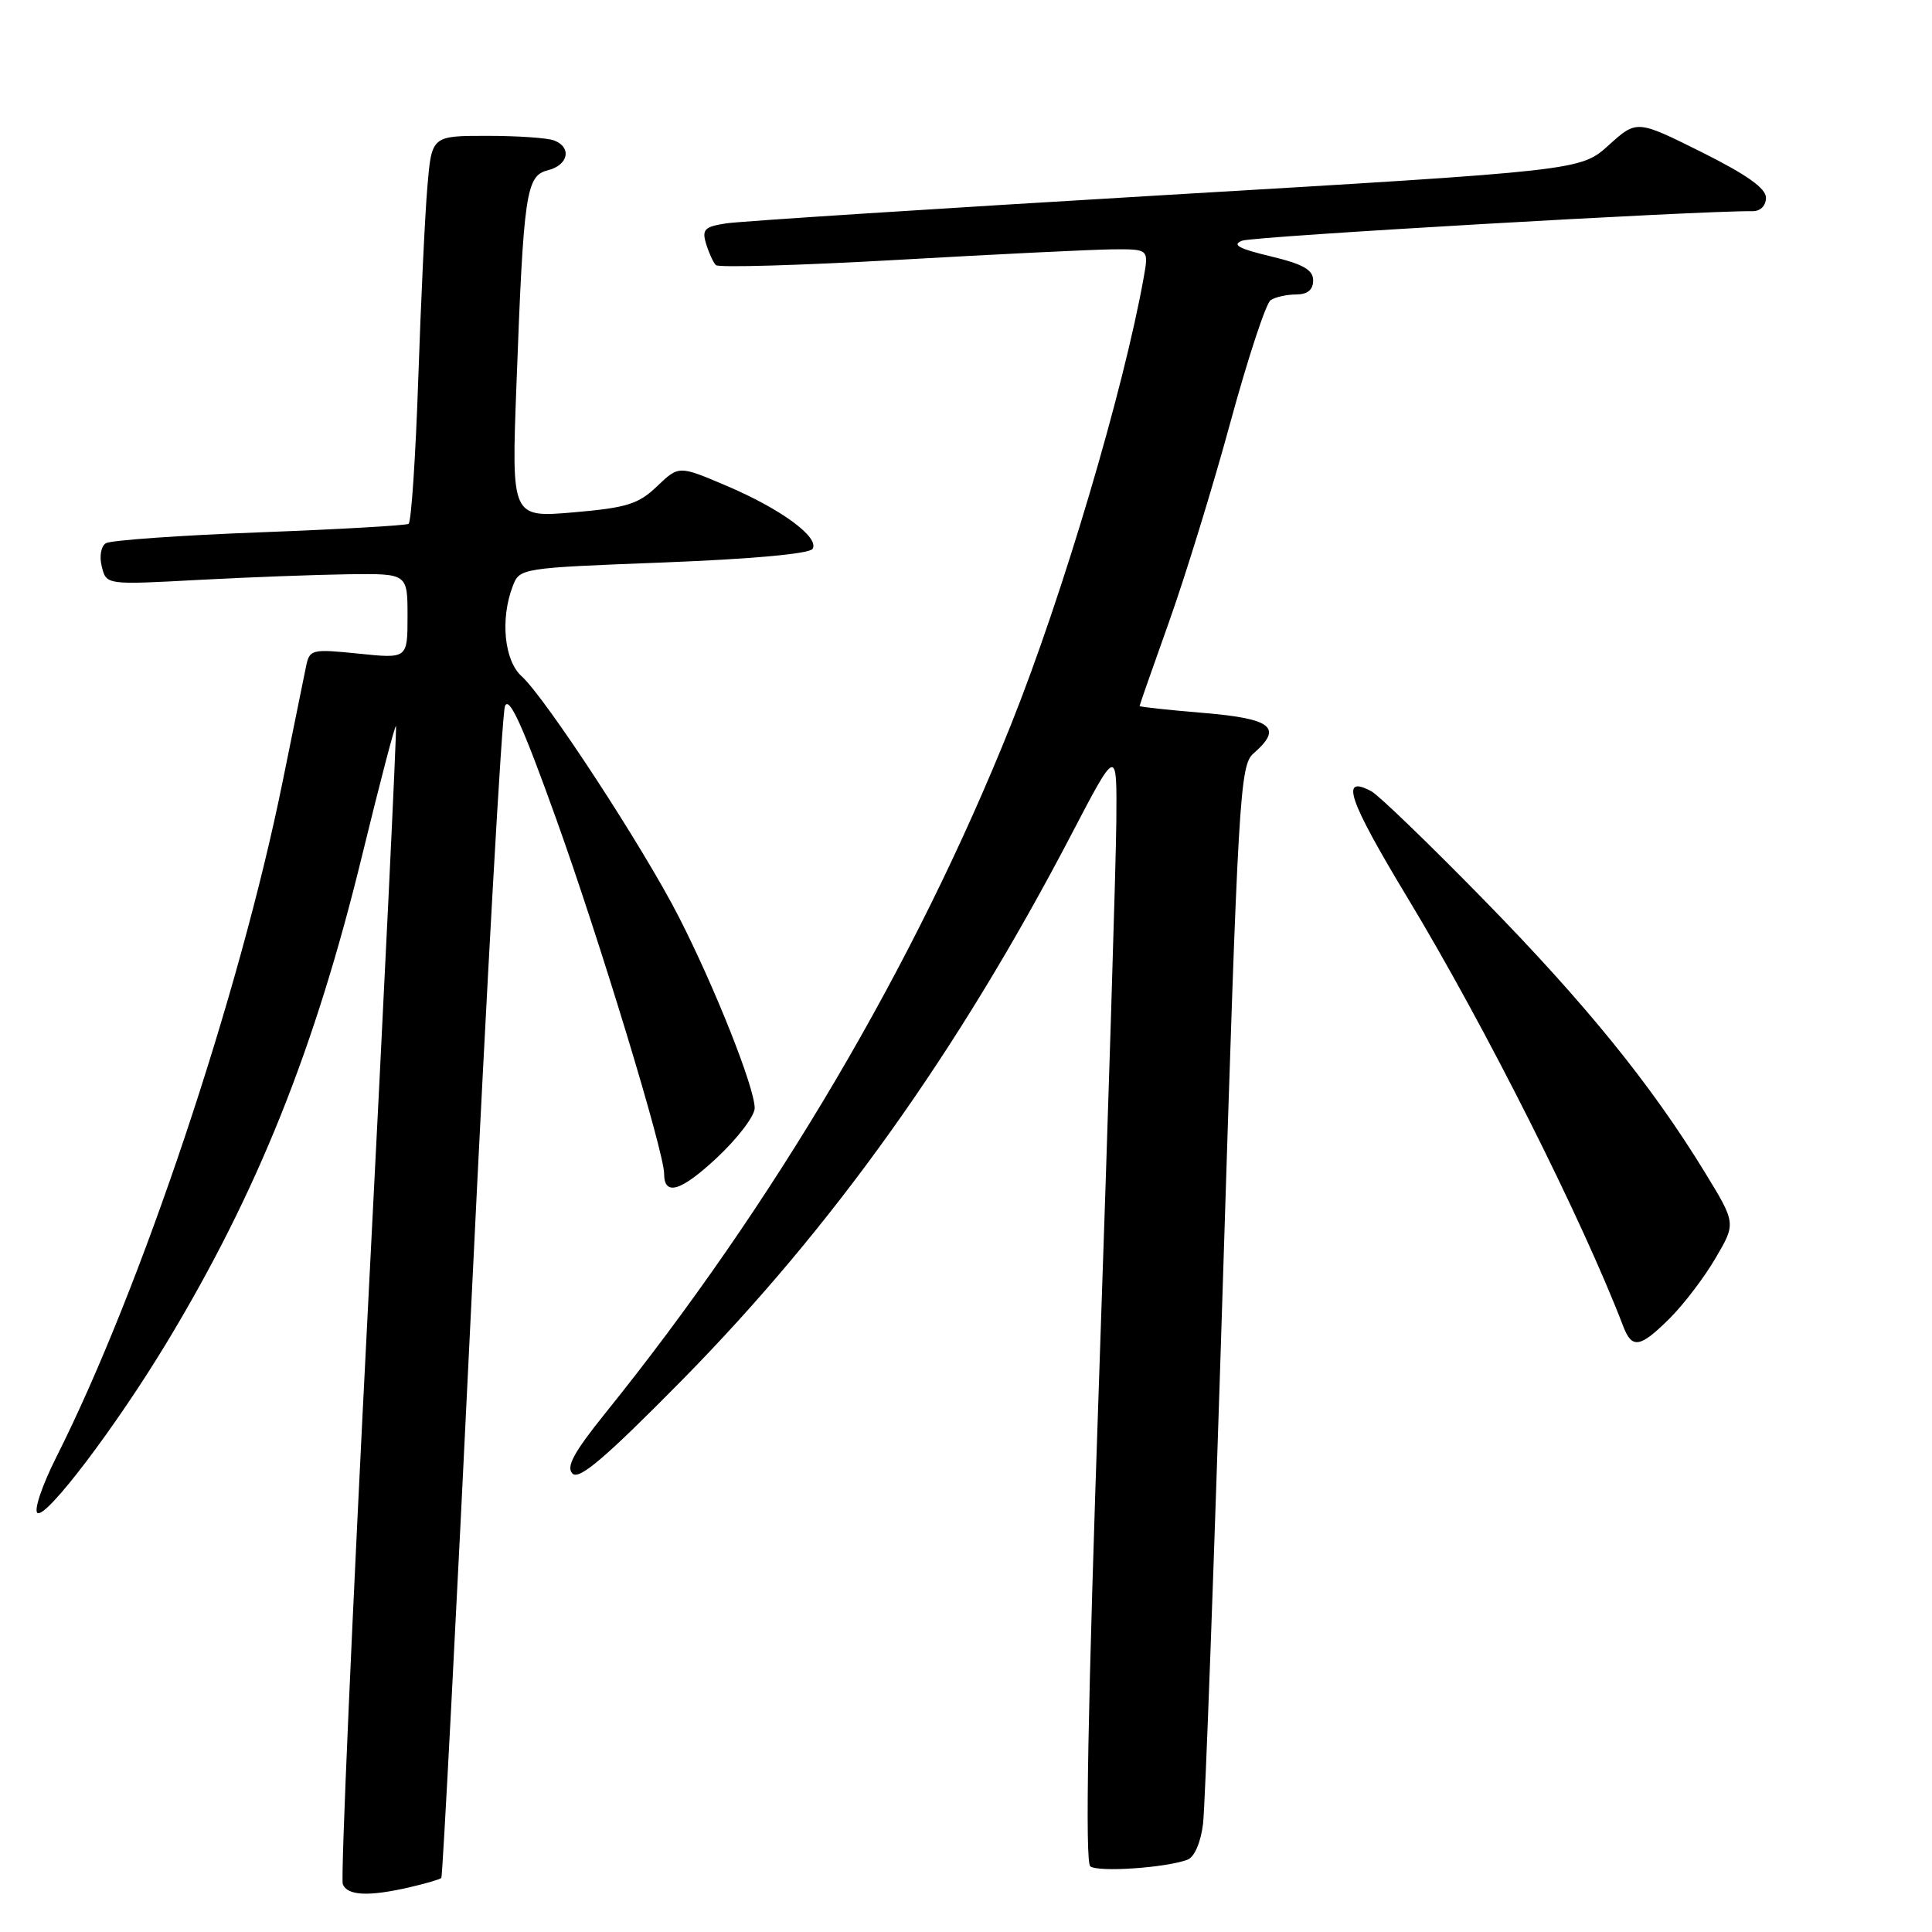 <?xml version="1.0" encoding="UTF-8" standalone="no"?>
<!DOCTYPE svg PUBLIC "-//W3C//DTD SVG 1.1//EN" "http://www.w3.org/Graphics/SVG/1.1/DTD/svg11.dtd" >
<svg xmlns="http://www.w3.org/2000/svg" xmlns:xlink="http://www.w3.org/1999/xlink" version="1.1" viewBox="0 0 256 256">
 <g >
 <path fill="currentColor"
d=" M 54.33 250.06 C 56.44 249.57 58.30 249.02 58.48 248.84 C 58.65 248.65 60.46 214.07 62.49 172.00 C 64.52 129.93 66.51 94.63 66.91 93.57 C 67.45 92.15 69.28 96.19 73.72 108.57 C 79.49 124.66 88.00 152.64 88.00 155.53 C 88.00 158.54 90.23 157.86 94.99 153.41 C 97.74 150.84 100.00 147.87 100.00 146.83 C 100.00 144.13 94.75 130.89 89.95 121.50 C 85.29 112.37 72.27 92.44 69.11 89.60 C 66.82 87.53 66.27 82.05 67.93 77.70 C 68.85 75.27 68.93 75.26 87.93 74.53 C 99.55 74.08 107.26 73.38 107.67 72.73 C 108.61 71.20 103.48 67.43 96.22 64.35 C 89.95 61.68 89.95 61.68 87.07 64.43 C 84.60 66.80 83.07 67.28 75.99 67.89 C 67.77 68.59 67.77 68.59 68.43 51.05 C 69.38 25.48 69.70 23.29 72.60 22.56 C 75.32 21.88 75.80 19.52 73.42 18.61 C 72.55 18.27 68.54 18.00 64.52 18.00 C 57.20 18.00 57.20 18.00 56.63 24.75 C 56.31 28.46 55.77 39.94 55.42 50.26 C 55.07 60.58 54.49 69.19 54.14 69.41 C 53.79 69.63 44.88 70.14 34.34 70.54 C 23.80 70.94 14.67 71.59 14.03 71.98 C 13.38 72.38 13.14 73.73 13.49 75.09 C 14.09 77.50 14.09 77.50 26.29 76.84 C 33.01 76.48 41.99 76.15 46.25 76.09 C 54.00 76.00 54.00 76.00 54.00 81.64 C 54.00 87.28 54.00 87.28 47.53 86.61 C 41.35 85.98 41.03 86.05 40.57 88.22 C 40.31 89.48 38.92 96.34 37.47 103.47 C 31.74 131.79 18.67 170.82 7.48 193.04 C 5.58 196.81 4.45 200.16 4.97 200.48 C 6.14 201.20 15.32 189.10 22.08 177.92 C 34.11 158.01 41.76 138.94 48.02 113.20 C 50.34 103.69 52.34 96.04 52.47 96.20 C 52.60 96.37 50.95 130.65 48.80 172.40 C 46.66 214.14 45.13 248.90 45.42 249.65 C 46.01 251.20 48.86 251.33 54.33 250.06 Z  M 157.37 246.41 C 158.27 246.06 159.11 244.12 159.41 241.66 C 159.69 239.37 160.88 206.90 162.05 169.50 C 164.06 105.31 164.29 101.41 166.09 99.84 C 170.03 96.41 168.57 95.23 159.50 94.47 C 154.82 94.08 151.00 93.67 151.00 93.55 C 151.00 93.43 152.77 88.38 154.93 82.32 C 157.09 76.25 160.75 64.37 163.05 55.90 C 165.36 47.43 167.75 40.17 168.37 39.77 C 168.99 39.36 170.51 39.02 171.75 39.02 C 173.26 39.01 174.00 38.40 174.00 37.16 C 174.00 35.75 172.68 35.00 168.35 33.96 C 164.12 32.95 163.18 32.43 164.60 31.89 C 166.10 31.32 225.11 27.91 232.25 27.98 C 233.27 27.99 234.00 27.25 234.00 26.20 C 234.00 24.95 231.43 23.13 225.44 20.14 C 216.88 15.88 216.88 15.88 213.16 19.24 C 209.44 22.60 209.44 22.60 154.47 25.84 C 124.24 27.63 98.01 29.32 96.20 29.60 C 93.35 30.04 92.99 30.41 93.56 32.30 C 93.93 33.51 94.51 34.79 94.86 35.13 C 95.21 35.48 106.07 35.16 119.00 34.43 C 131.93 33.69 144.69 33.07 147.36 33.04 C 152.22 33.00 152.22 33.00 151.55 36.75 C 148.90 51.62 140.82 78.88 133.97 96.00 C 121.30 127.71 102.56 159.53 80.17 187.30 C 76.02 192.46 74.98 194.38 75.86 195.26 C 76.74 196.14 80.21 193.18 90.29 182.96 C 110.32 162.63 126.89 139.43 141.98 110.54 C 148.00 99.01 148.00 99.01 147.92 108.76 C 147.88 114.12 146.85 147.30 145.64 182.50 C 144.13 226.40 143.76 246.75 144.47 247.30 C 145.52 248.11 154.57 247.49 157.37 246.41 Z  M 221.28 174.65 C 223.13 172.81 225.85 169.23 227.33 166.69 C 230.03 162.09 230.03 162.09 225.89 155.32 C 218.78 143.70 210.09 132.99 196.55 119.16 C 189.37 111.82 182.70 105.39 181.73 104.86 C 177.50 102.58 178.63 105.91 186.54 119.02 C 196.81 136.03 209.68 161.62 215.09 175.75 C 216.25 178.79 217.34 178.59 221.28 174.65 Z "/>
</g>
</svg>